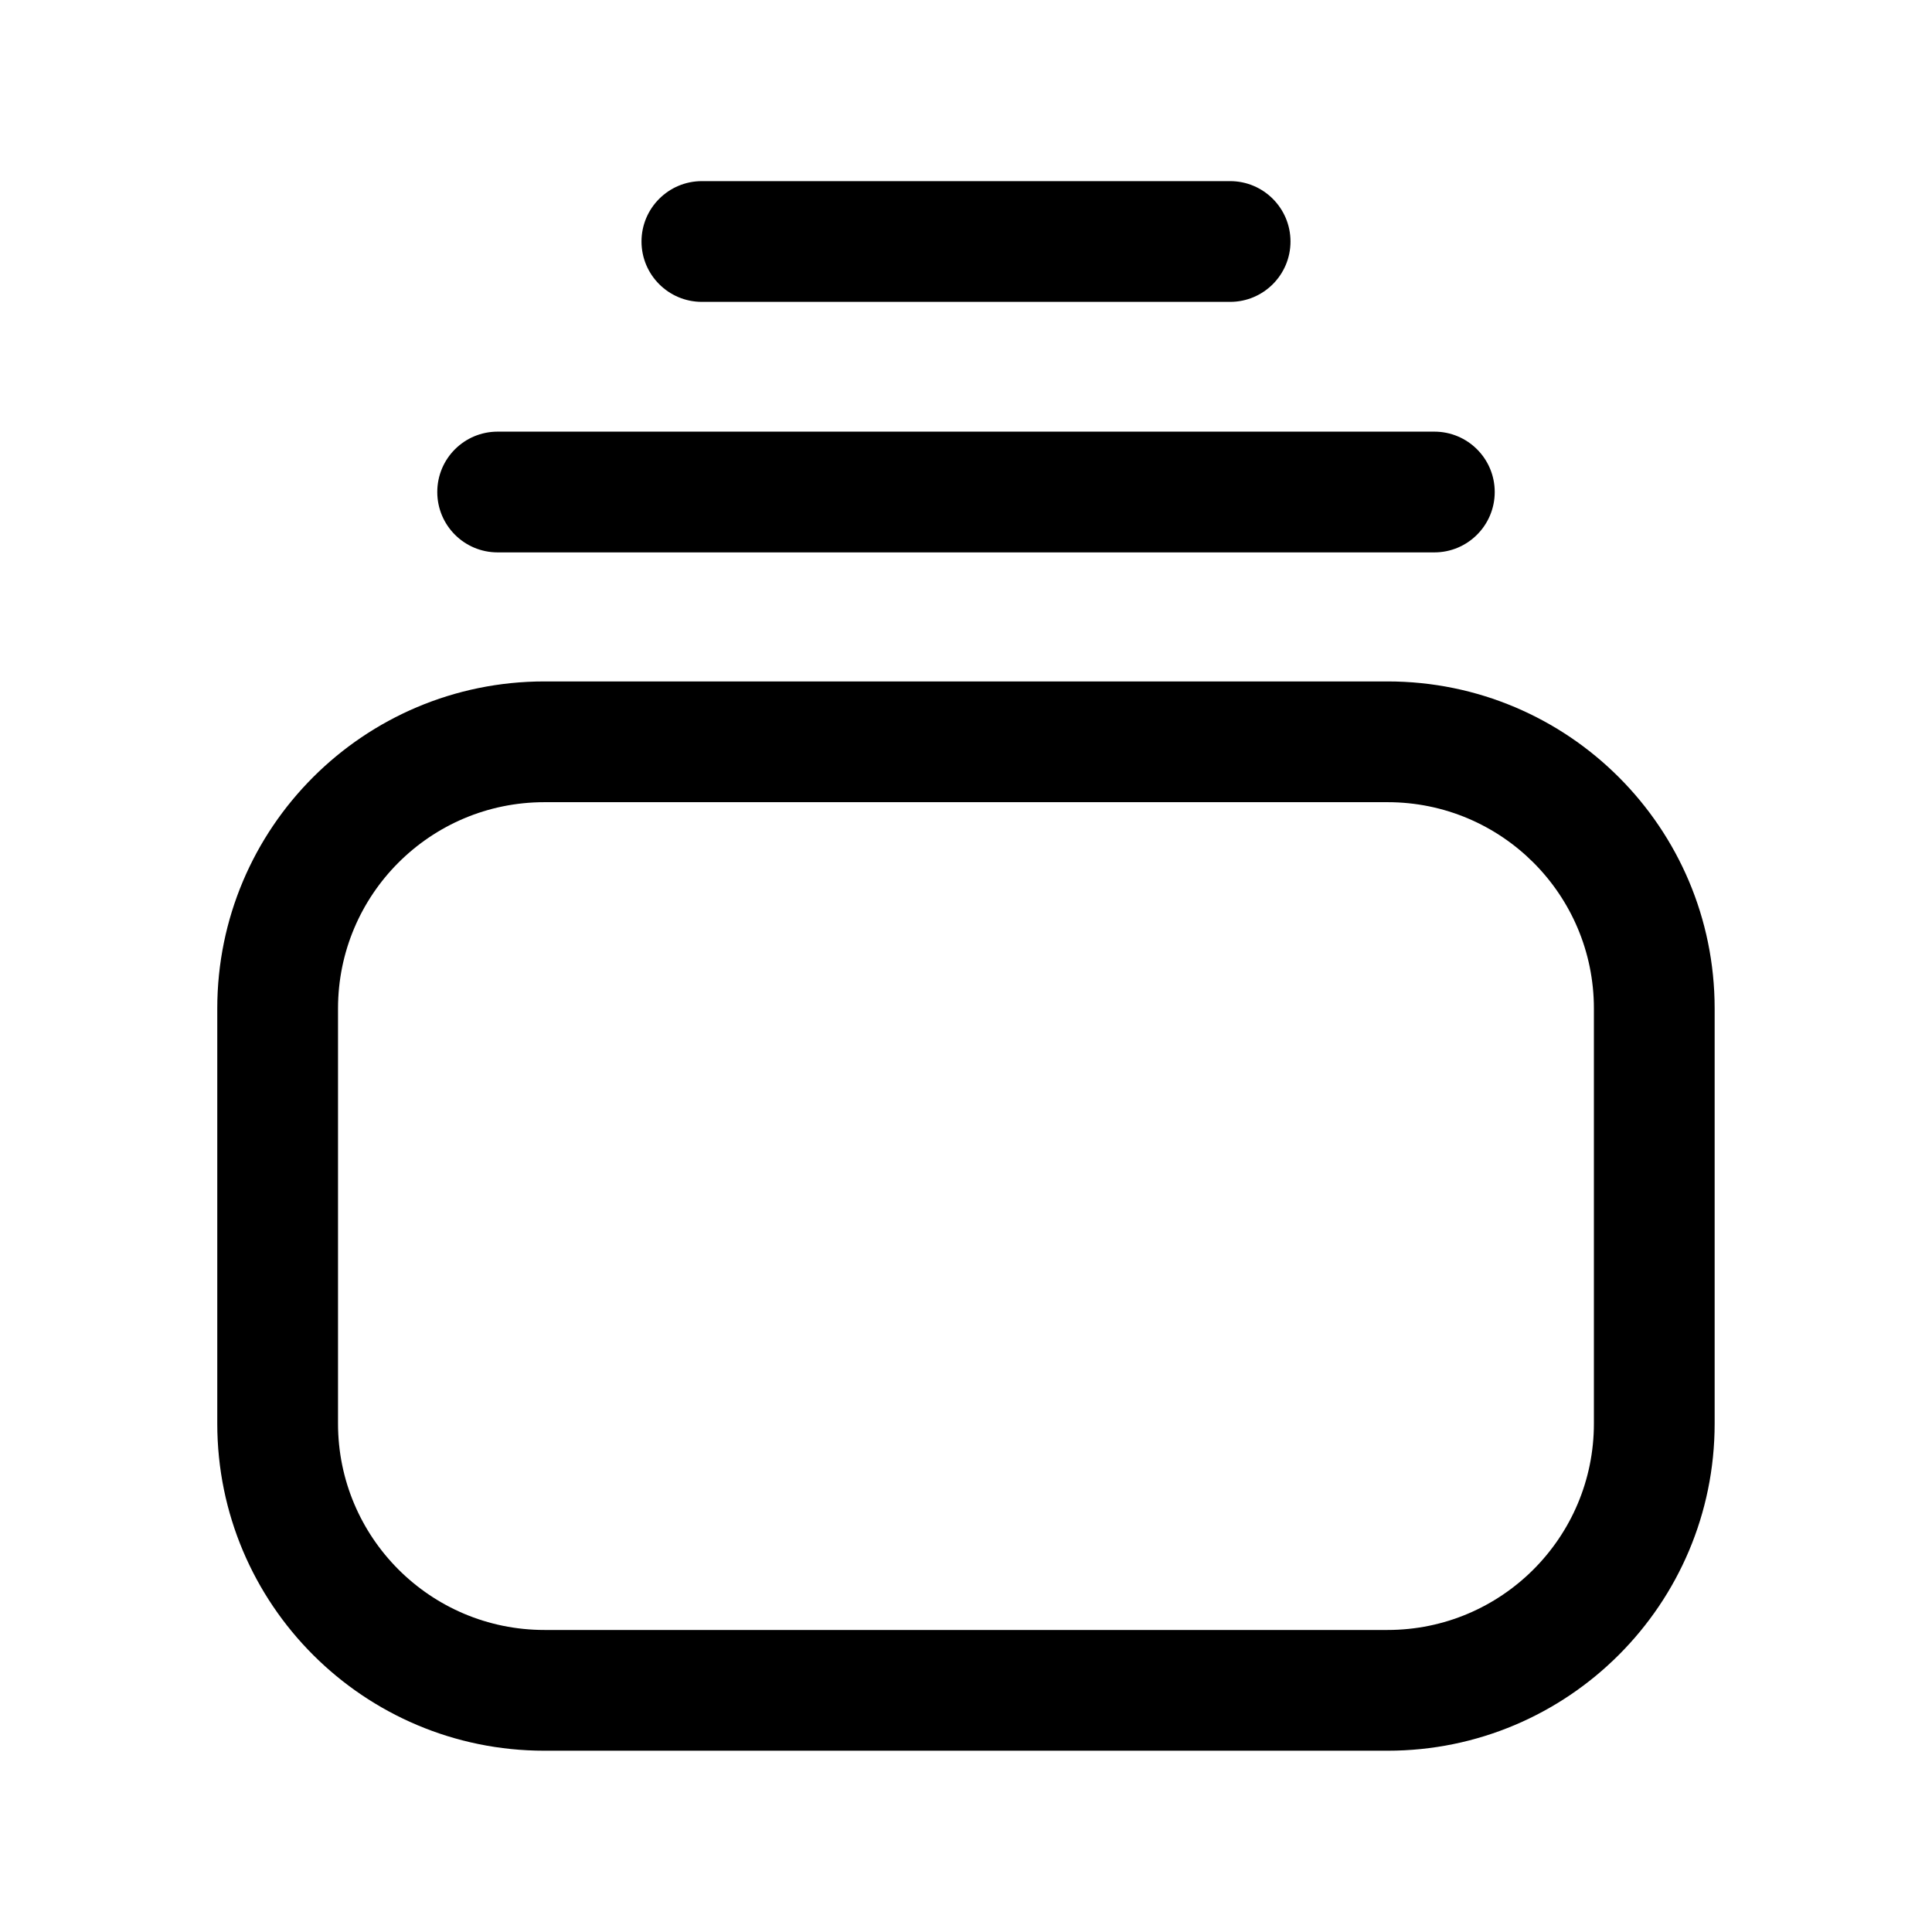<svg width="24" height="24" viewBox="0 0 24 24" fill="none" xmlns="http://www.w3.org/2000/svg">
<path fill-rule="evenodd" clip-rule="evenodd" d="M6.763 9.965C5.347 9.965 4.199 11.112 4.199 12.528V17.684C4.199 19.1 5.347 20.248 6.763 20.248H17.237C18.651 20.248 19.8 19.1 19.8 17.684V12.528C19.8 11.112 18.652 9.965 17.237 9.965H6.763ZM2.699 12.528C2.699 10.283 4.519 8.465 6.763 8.465H17.237C19.48 8.465 21.3 10.283 21.3 12.528V17.684C21.3 19.928 19.48 21.748 17.237 21.748H6.763C4.519 21.748 2.699 19.929 2.699 17.684V12.528Z" fill="black"/>
<path fill-rule="evenodd" clip-rule="evenodd" d="M7.969 3C7.969 2.586 8.305 2.25 8.719 2.25H15.281C15.695 2.25 16.031 2.586 16.031 3C16.031 3.414 15.695 3.75 15.281 3.75H8.719C8.305 3.75 7.969 3.414 7.969 3ZM5.432 6.112C5.432 5.697 5.767 5.362 6.182 5.362H17.818C18.232 5.362 18.568 5.697 18.568 6.112C18.568 6.526 18.232 6.862 17.818 6.862H6.182C5.767 6.862 5.432 6.526 5.432 6.112Z" fill="black"/>
</svg>